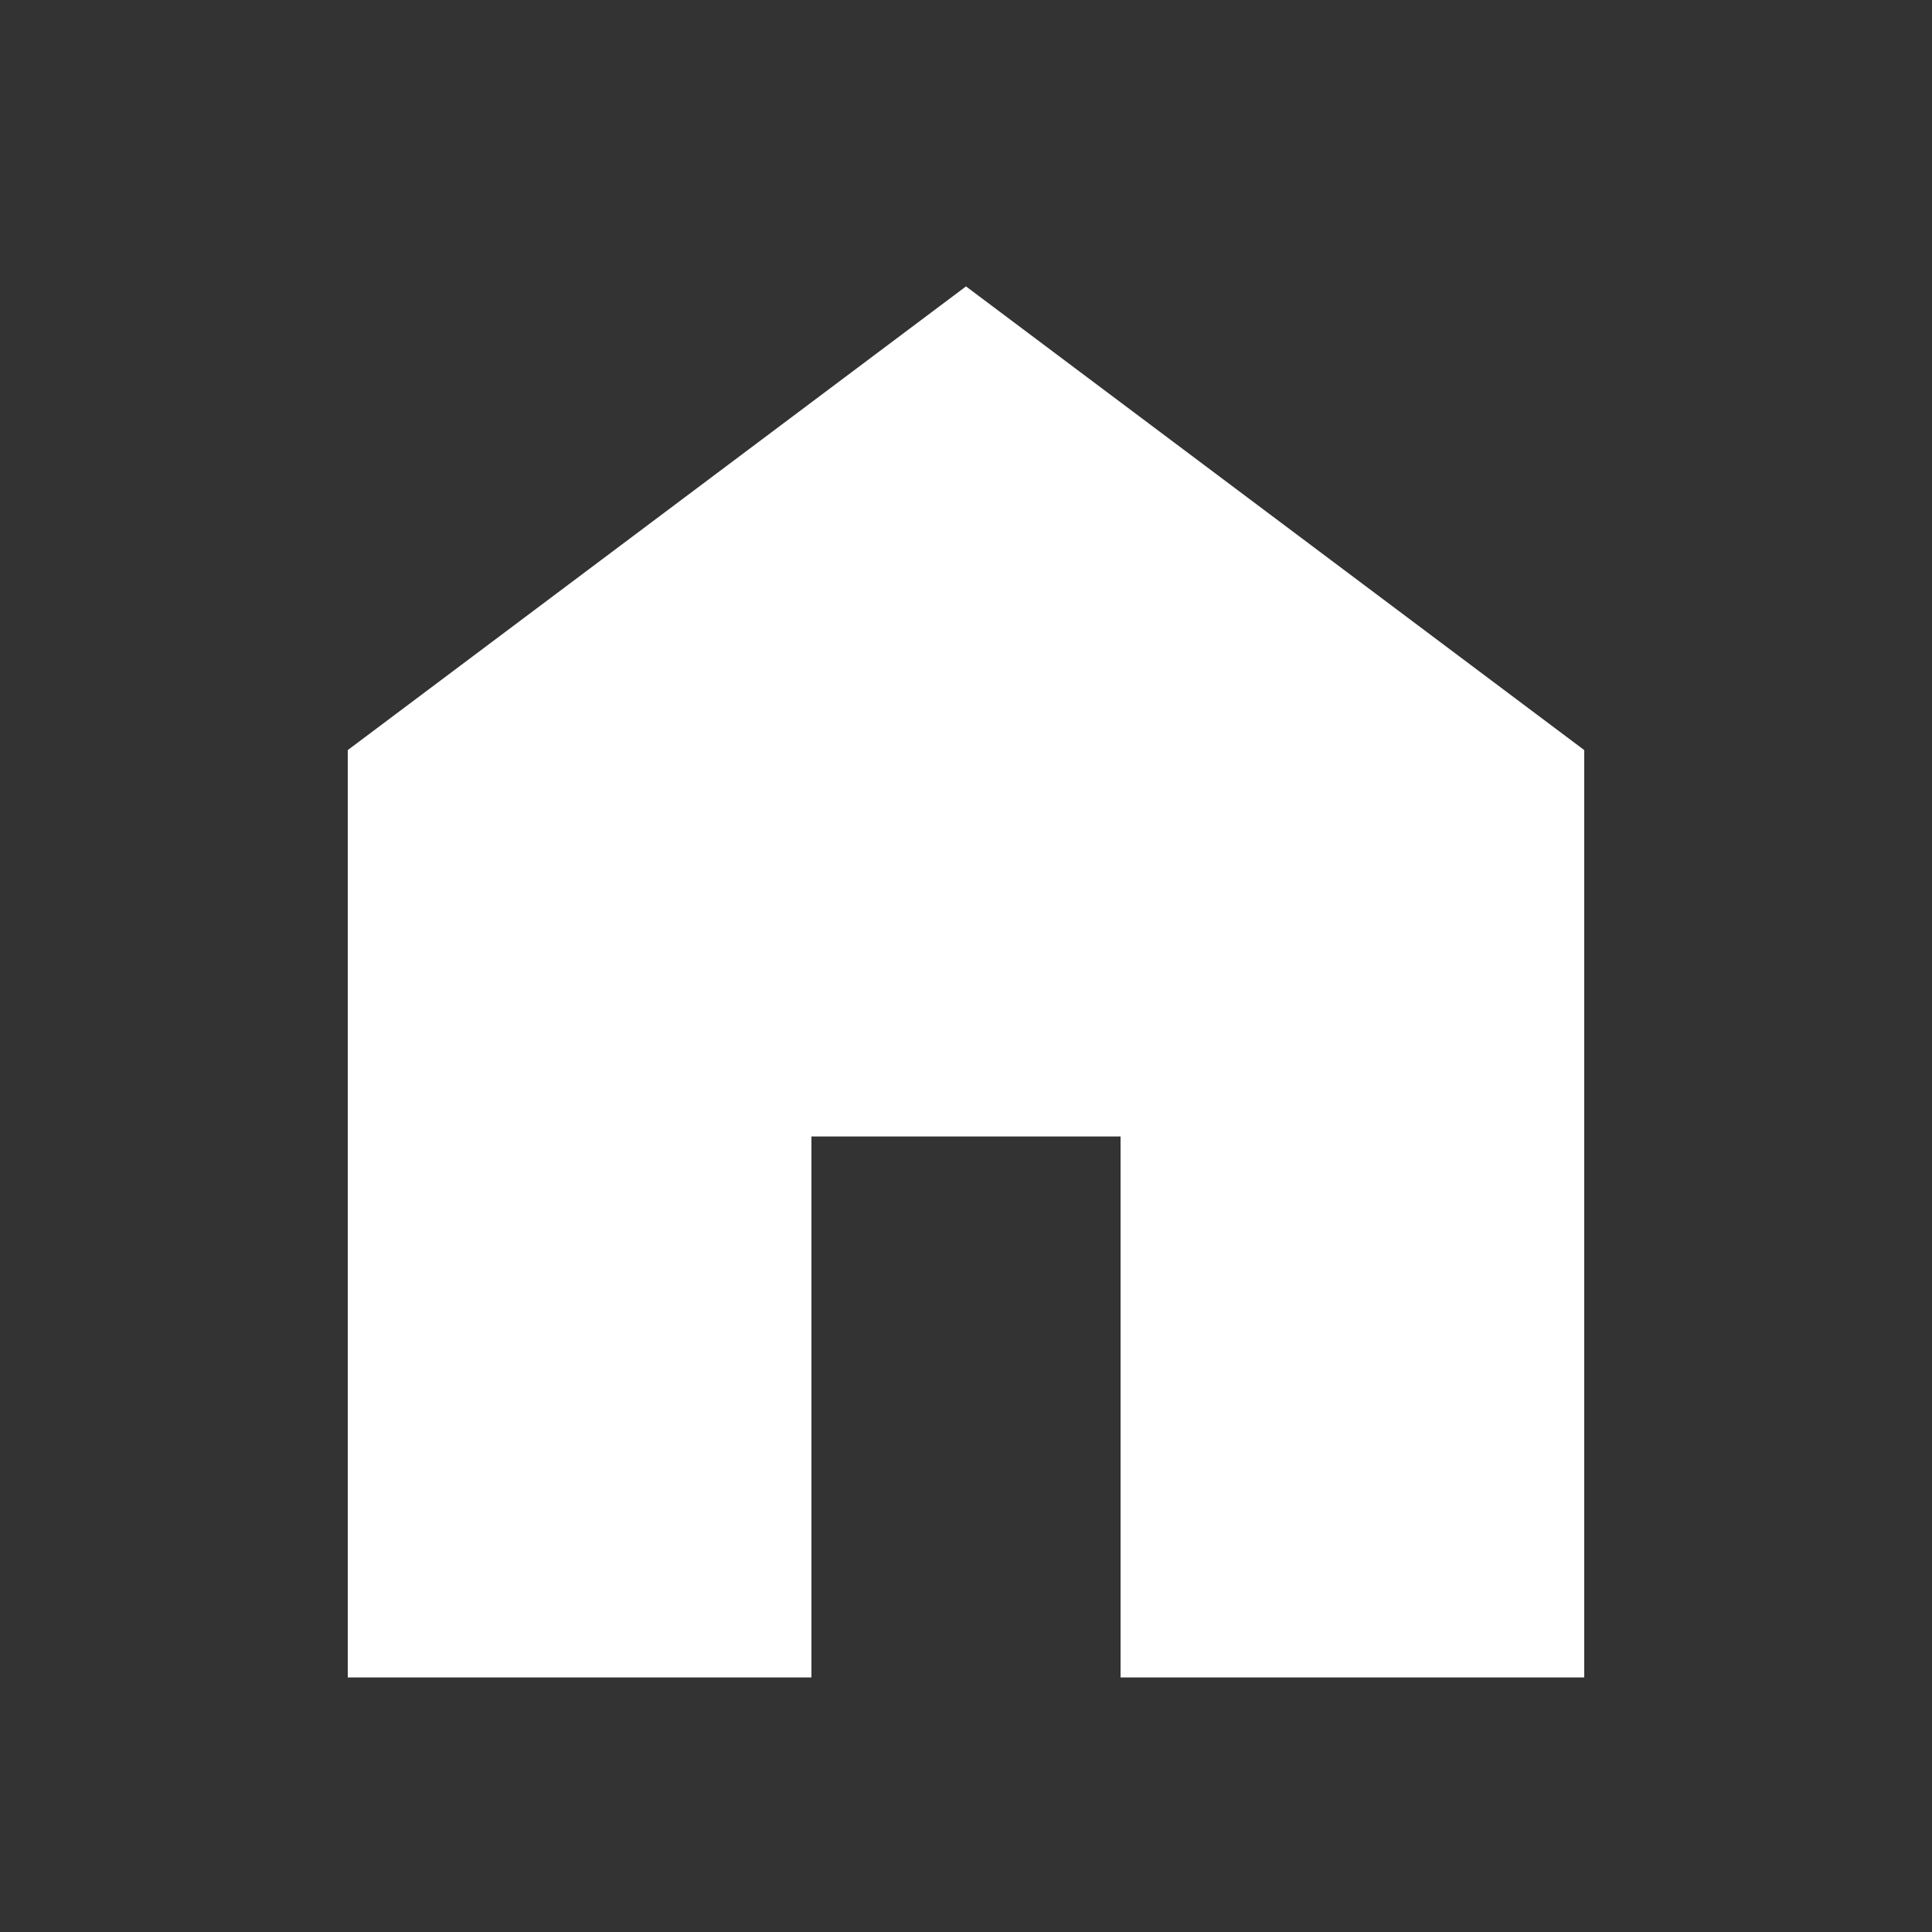 <svg width="25" height="25" viewBox="0 0 25 25" fill="none" xmlns="http://www.w3.org/2000/svg">
<rect x="0" y="0" width="25" height="25" fill="#333333" stroke="none"/>
<path d="M4.5 21.706V9.706L12.5 3.706L20.5 9.706V21.706H14.5V14.706H10.5V21.706H4.5Z" fill="white"/>
</svg>
